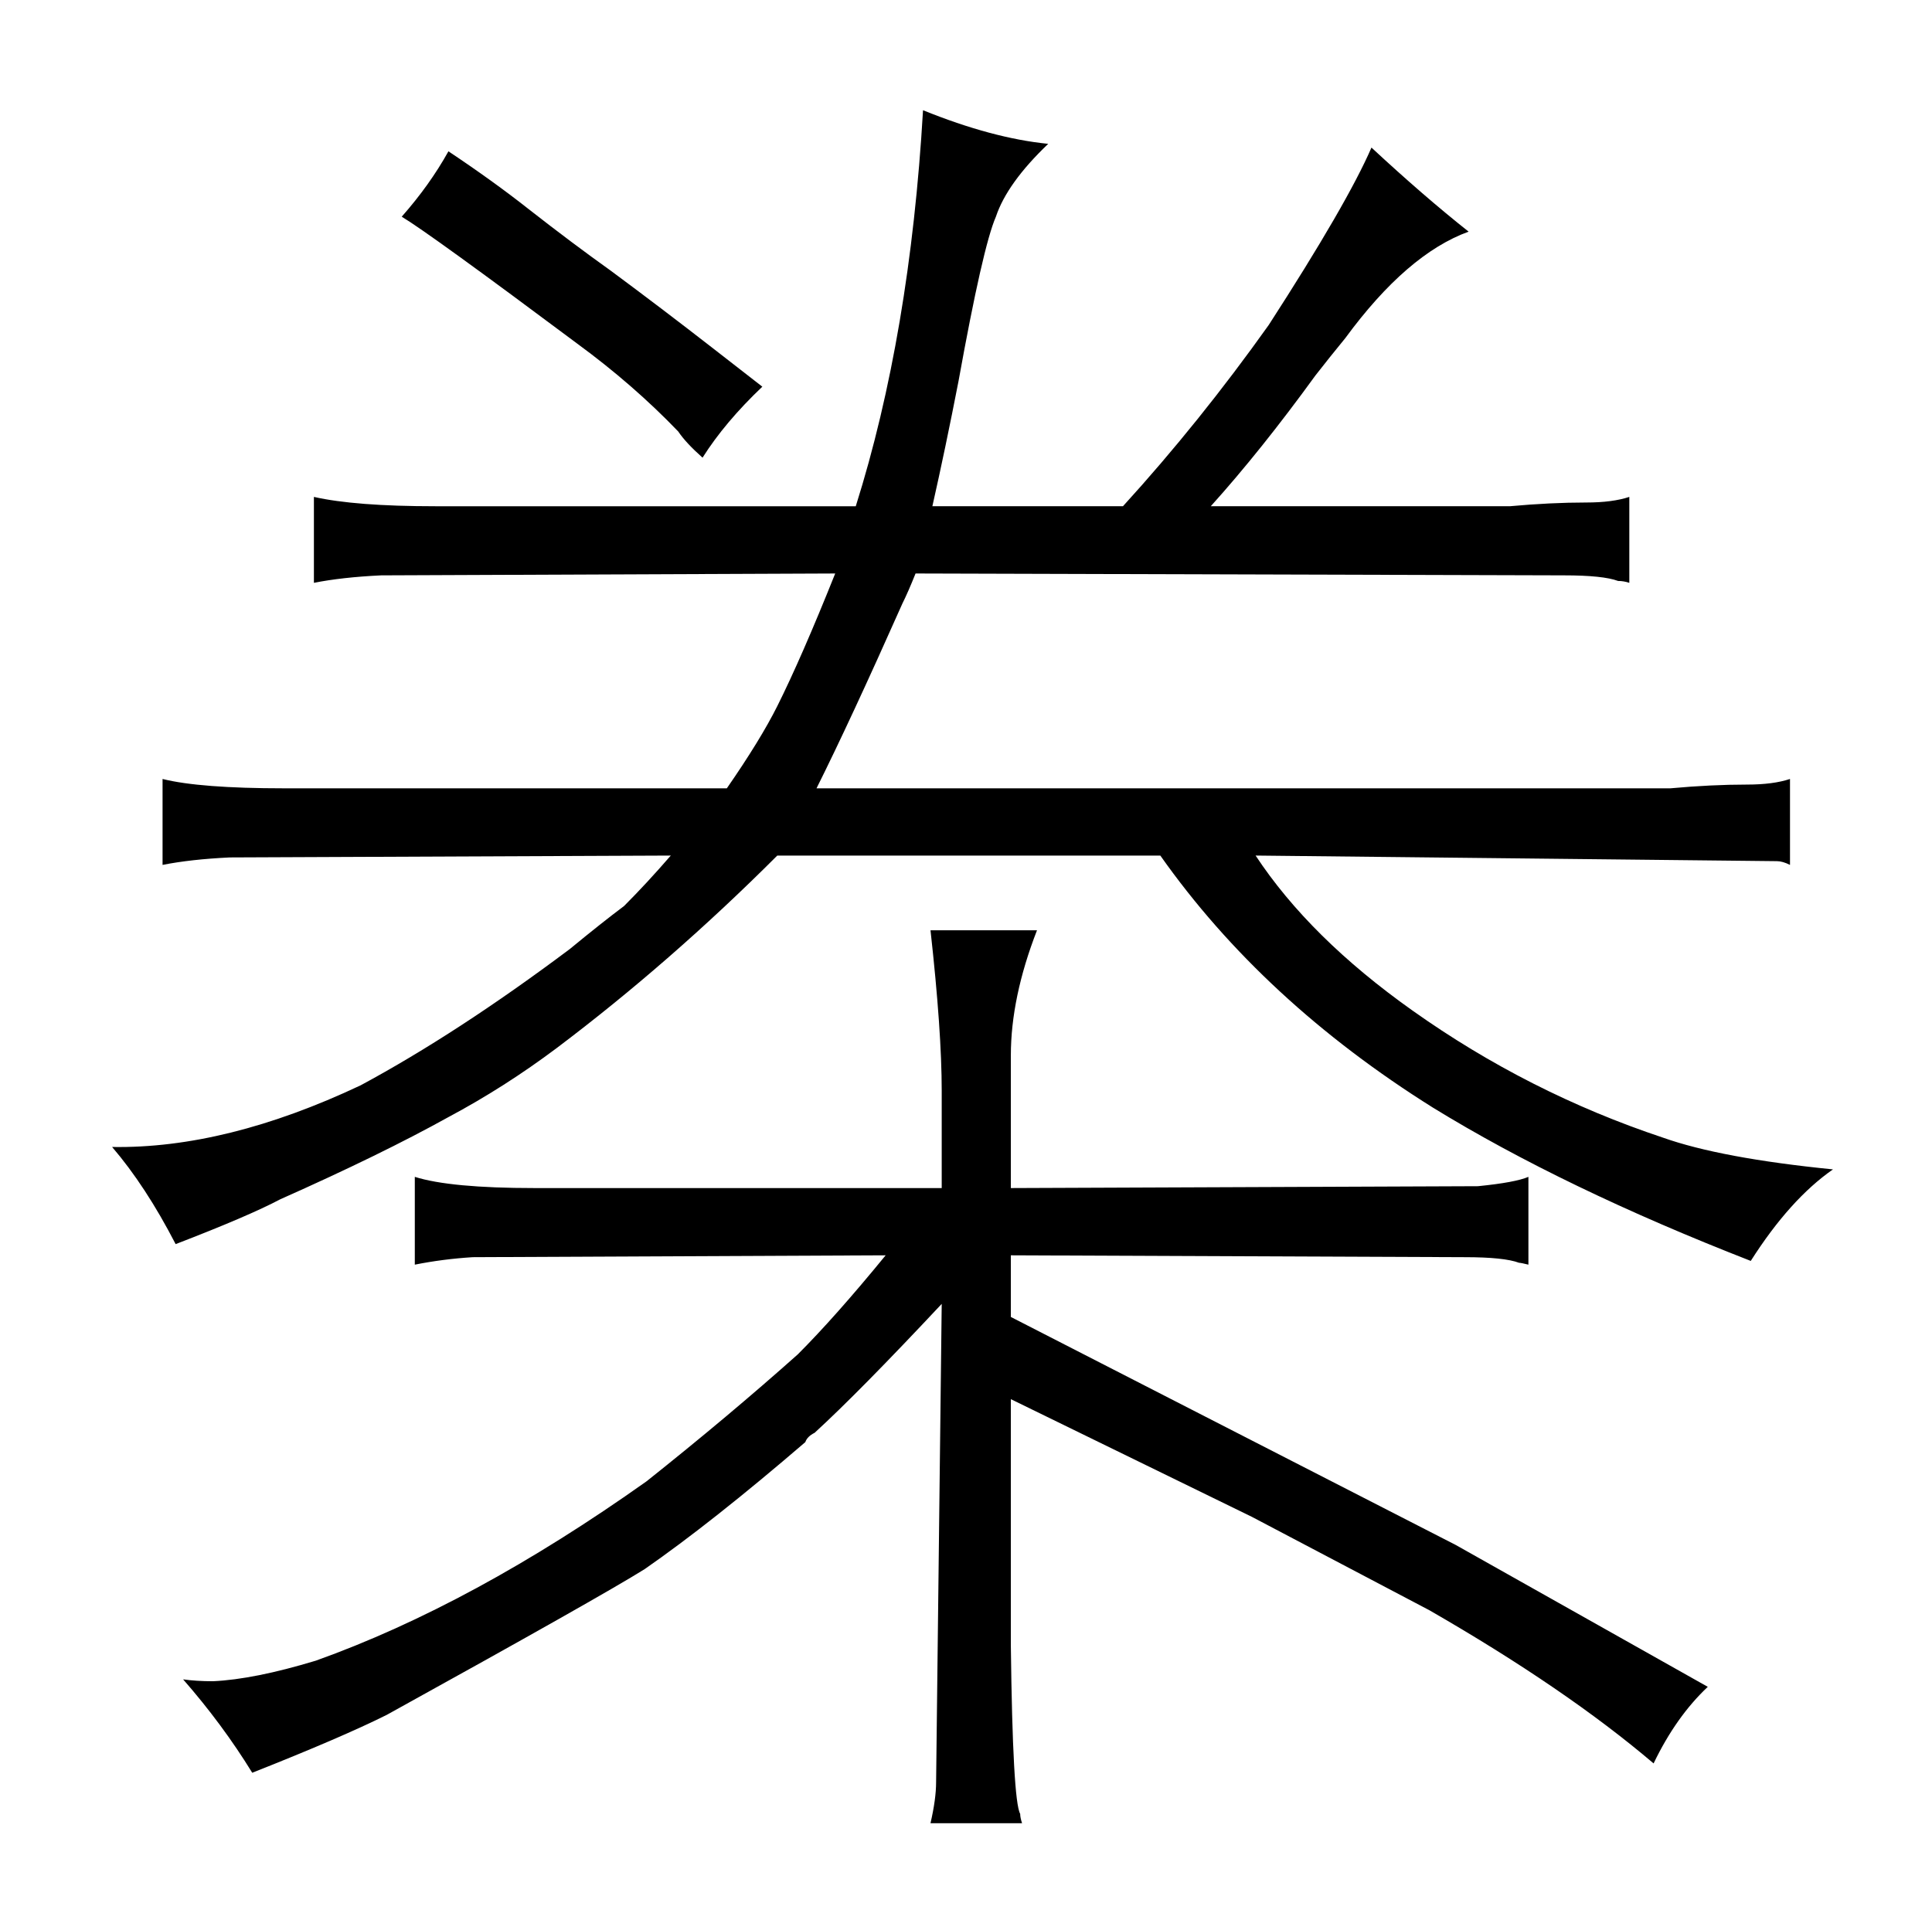 <?xml version="1.0" standalone="no"?>
<!DOCTYPE svg PUBLIC "-//W3C//DTD SVG 1.1//EN" "http://www.w3.org/Graphics/SVG/1.1/DTD/svg11.dtd" >
<svg xmlns="http://www.w3.org/2000/svg" xmlns:xlink="http://www.w3.org/1999/xlink" version="1.1" viewBox="-10 0 1034 1024">
  <g transform="matrix(1 0 0 -1 0 820)">
   <path fill="currentColor"
d="M611 362q55 -78 146 -135q70 -43 170 -82q21 33 44 49q-60 6 -91 17q-72 24 -134 68q-55 39 -84 83l279 -3q3 0 7 -2v46q-9 -3 -23 -3q-19 0 -41 -2h-457q18 36 46 99q3 6 7 16l347 -1q21 0 29 -3q3 0 6 -1v46q-9 -3 -23 -3q-19 0 -41 -2h-160q27 30 56 70q7 9 16 20
q33 45 66 57q-24 19 -52 45q-13 -30 -55 -95q-37 -52 -78 -97h-102q7 31 14 67q13 72 20 88q6 18 28 39q-30 3 -67 18q-7 -120 -36 -212h-225q-43 0 -65 5v-46q15 3 36 4l243 1q-18 -45 -31 -71q-9 -18 -27 -44h-237q-45 0 -65 5v-46q15 3 36 4l236 1q-13 -15 -25 -27
q-12 -9 -29 -23q-60 -45 -112 -73q-72 -34 -133 -33q18 -21 34 -52q39 15 56 24q54 24 90 44q30 16 58 37q61 46 118 103h205zM464 148q-27 -33 -47 -53q-37 -33 -81 -68q-93 -66 -177 -96q-33 -10 -55 -11q-9 0 -16 1q21 -24 37 -50q48 19 72 31q114 63 138 78q36 25 86 68
q1 3 5 5q24 22 68 69l-3 -256q0 -9 -3 -22h49q-1 3 -1 5q-4 7 -5 90v132l129 -63l95 -50q73 -42 120 -82q12 25 29 41l-135 76l-238 122v33l243 -1q21 0 29 -3q1 0 5 -1v47q-7 -3 -27 -5l-250 -1v71q0 31 14 67h-57q6 -54 6 -86v-52h-218q-45 0 -64 6v-47q15 3 31 4z
M371 634q-27 21 -54 41q-21 15 -44 33q-19 15 -43 31q-10 -18 -25 -35q15 -9 94 -68q30 -22 54 -47q4 -6 13 -14q12 19 32 38z" />
  </g>

</svg>
